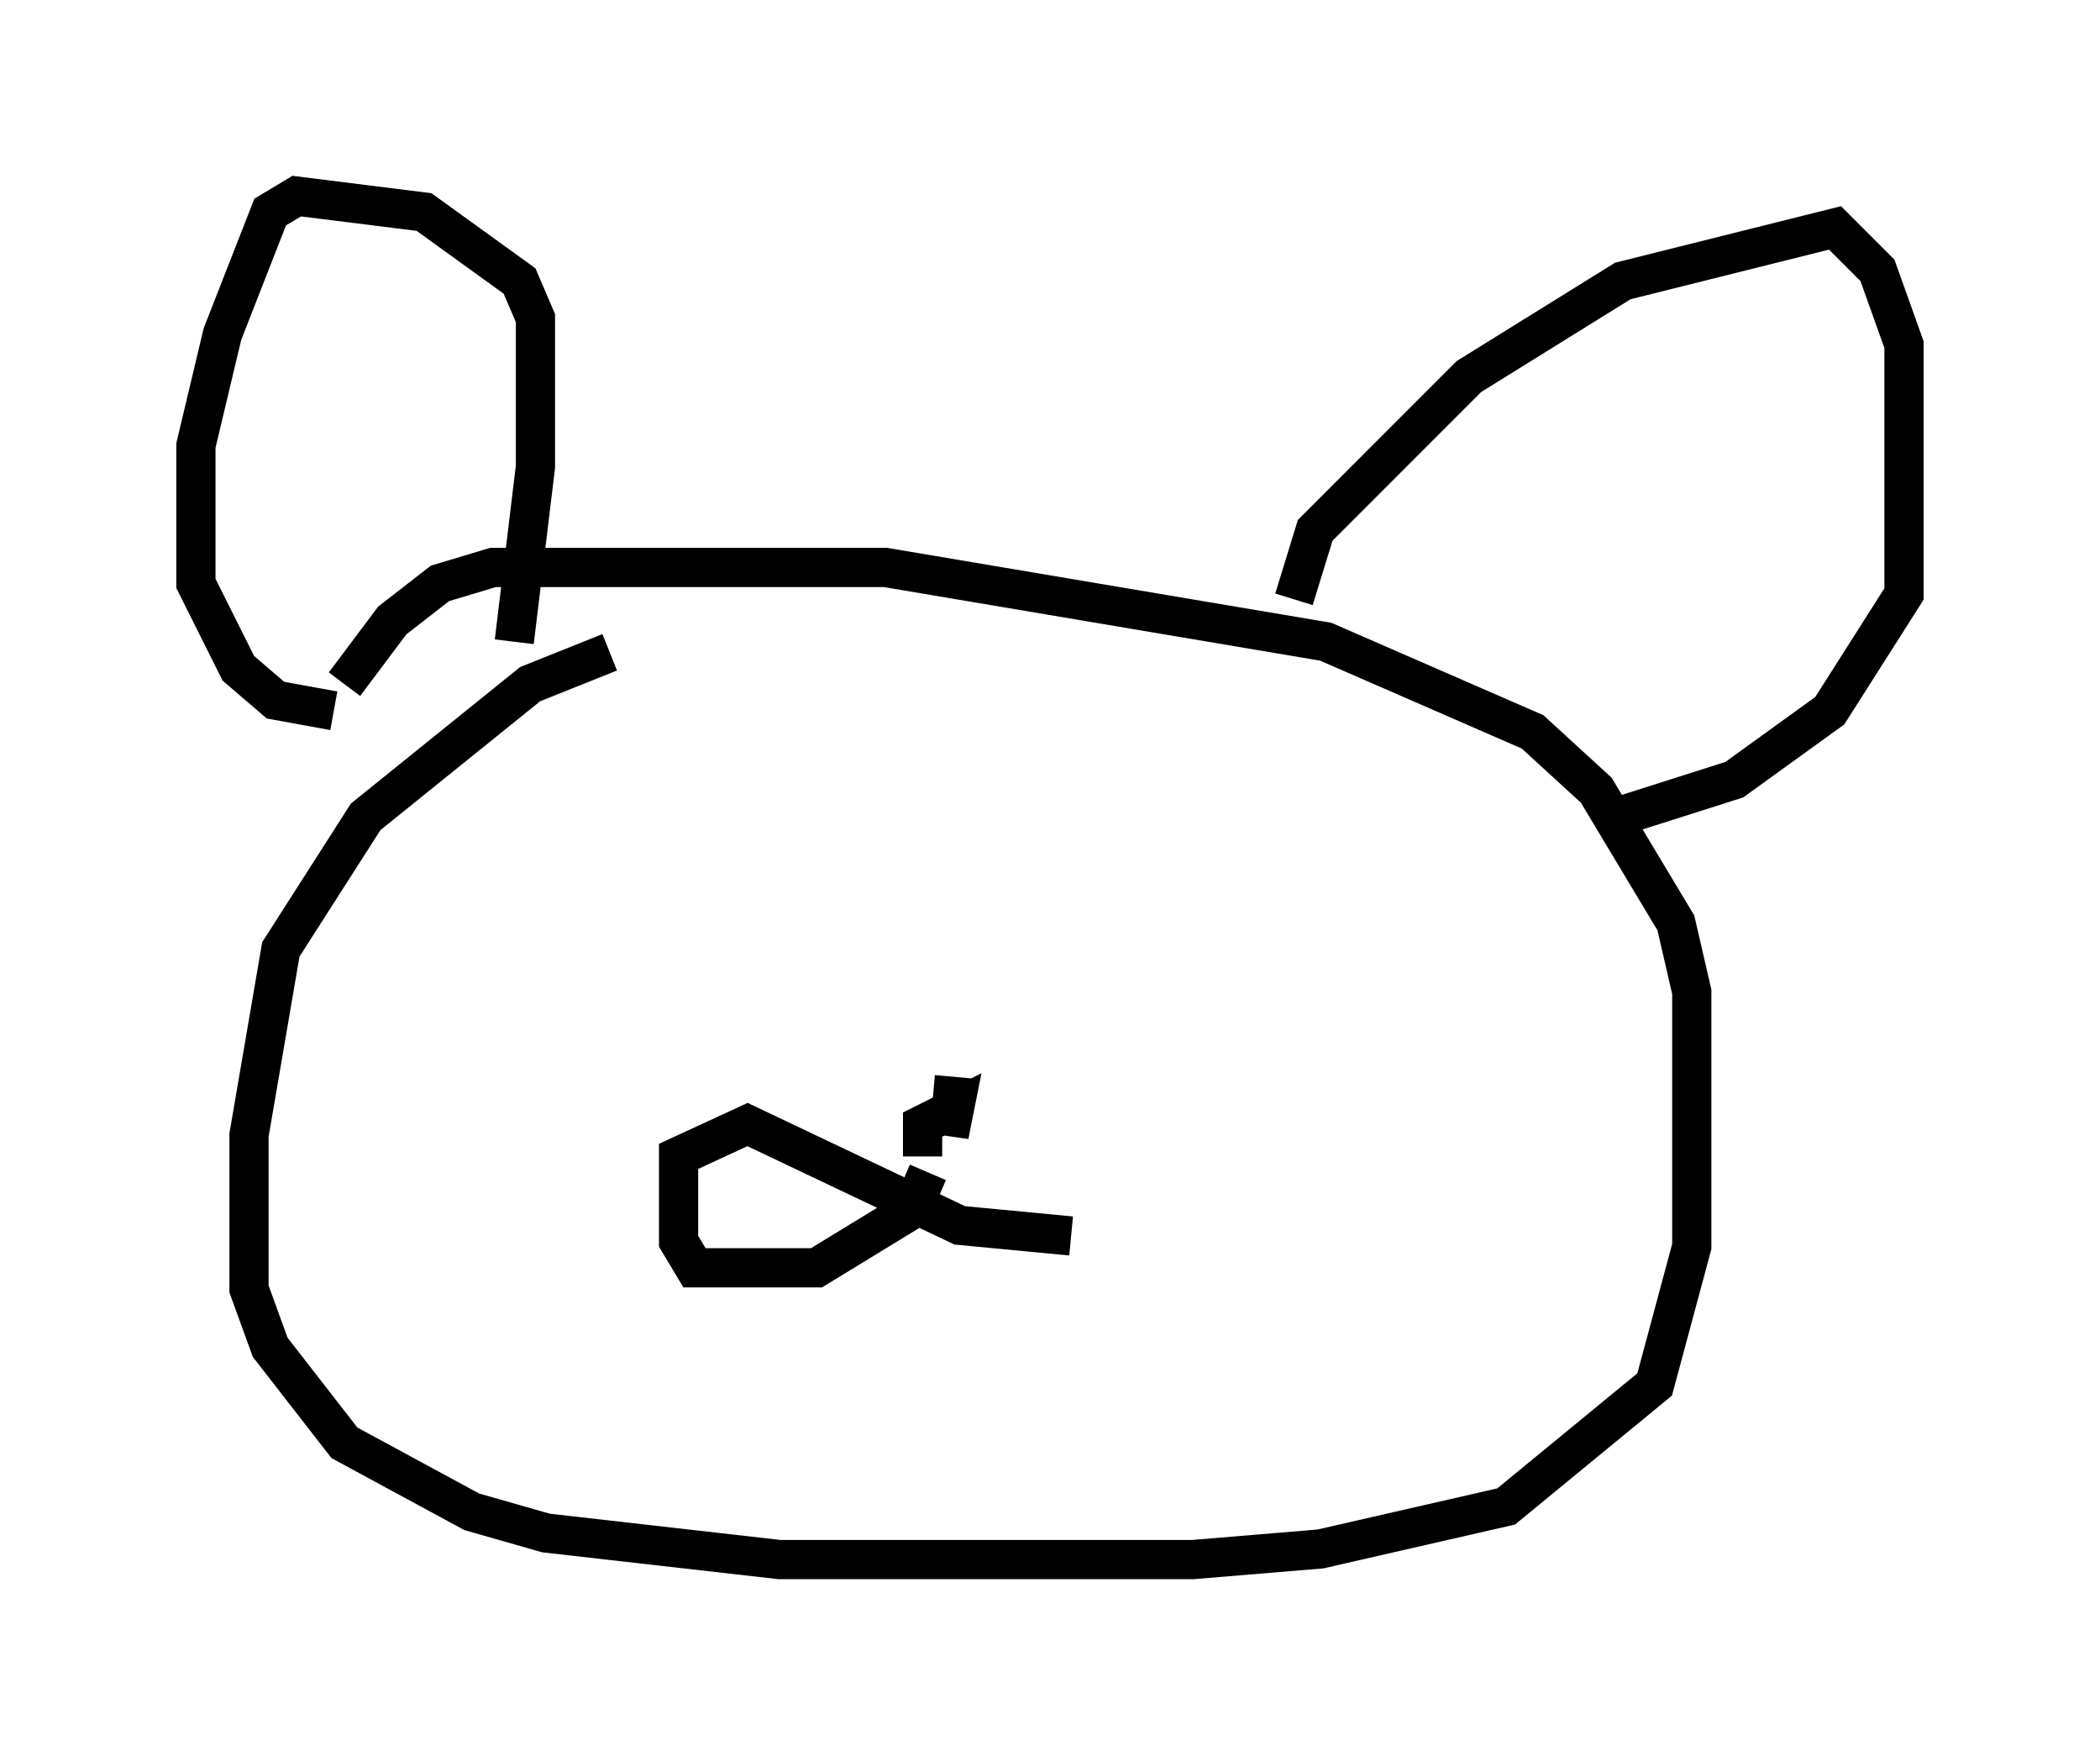 <?xml version="1.0" encoding="utf-8" ?>
<svg baseProfile="full" height="44.776" version="1.1" width="53.572" xmlns="http://www.w3.org/2000/svg" xmlns:ev="http://www.w3.org/2001/xml-events" xmlns:xlink="http://www.w3.org/1999/xlink"><defs /><rect fill="white" height="44.776" width="53.572" x="0" y="0" /><path d="M20.967, 16.637 m-5.413, 0.0 l-2.03, 0.812 -4.195, 3.383 l-2.165, 3.383 -0.812, 4.736 l0.0, 3.924 0.541, 1.488 l1.894, 2.436 3.248, 1.759 l1.894, 0.541 5.954, 0.677 l10.555, 0.0 3.248, -0.271 l4.736, -1.083 3.789, -3.112 l0.947, -3.518 0.0, -6.495 l-0.406, -1.759 -2.03, -3.383 l-1.624, -1.488 -5.277, -2.3 l-11.231, -1.894 -10.013, 0.0 l-1.353, 0.406 -1.218, 0.947 l-1.218, 1.624 m24.222, -2.165 l0.541, -1.759 3.924, -3.924 l3.924, -2.436 5.413, -1.353 l1.083, 1.083 0.677, 1.894 l0.0, 6.36 -1.894, 2.977 l-2.436, 1.759 -2.977, 0.947 m-28.146, -4.465 l0.541, -4.465 0.0, -3.789 l-0.406, -0.947 -2.436, -1.759 l-3.248, -0.406 -0.677, 0.406 l-1.218, 3.112 -0.677, 2.842 l0.0, 3.518 1.083, 2.165 l0.947, 0.812 1.488, 0.271 m15.832, 9.337 l-0.135, 1.488 0.135, -0.677 l-0.812, 0.406 0.0, 0.812 m0.135, 0.406 l-0.406, 0.947 -2.436, 1.488 l-3.112, 0.0 -0.406, -0.677 l0.0, -2.165 1.759, -0.812 l5.413, 2.571 2.842, 0.271 " fill="none" stroke="black" stroke-width="1" /></svg>